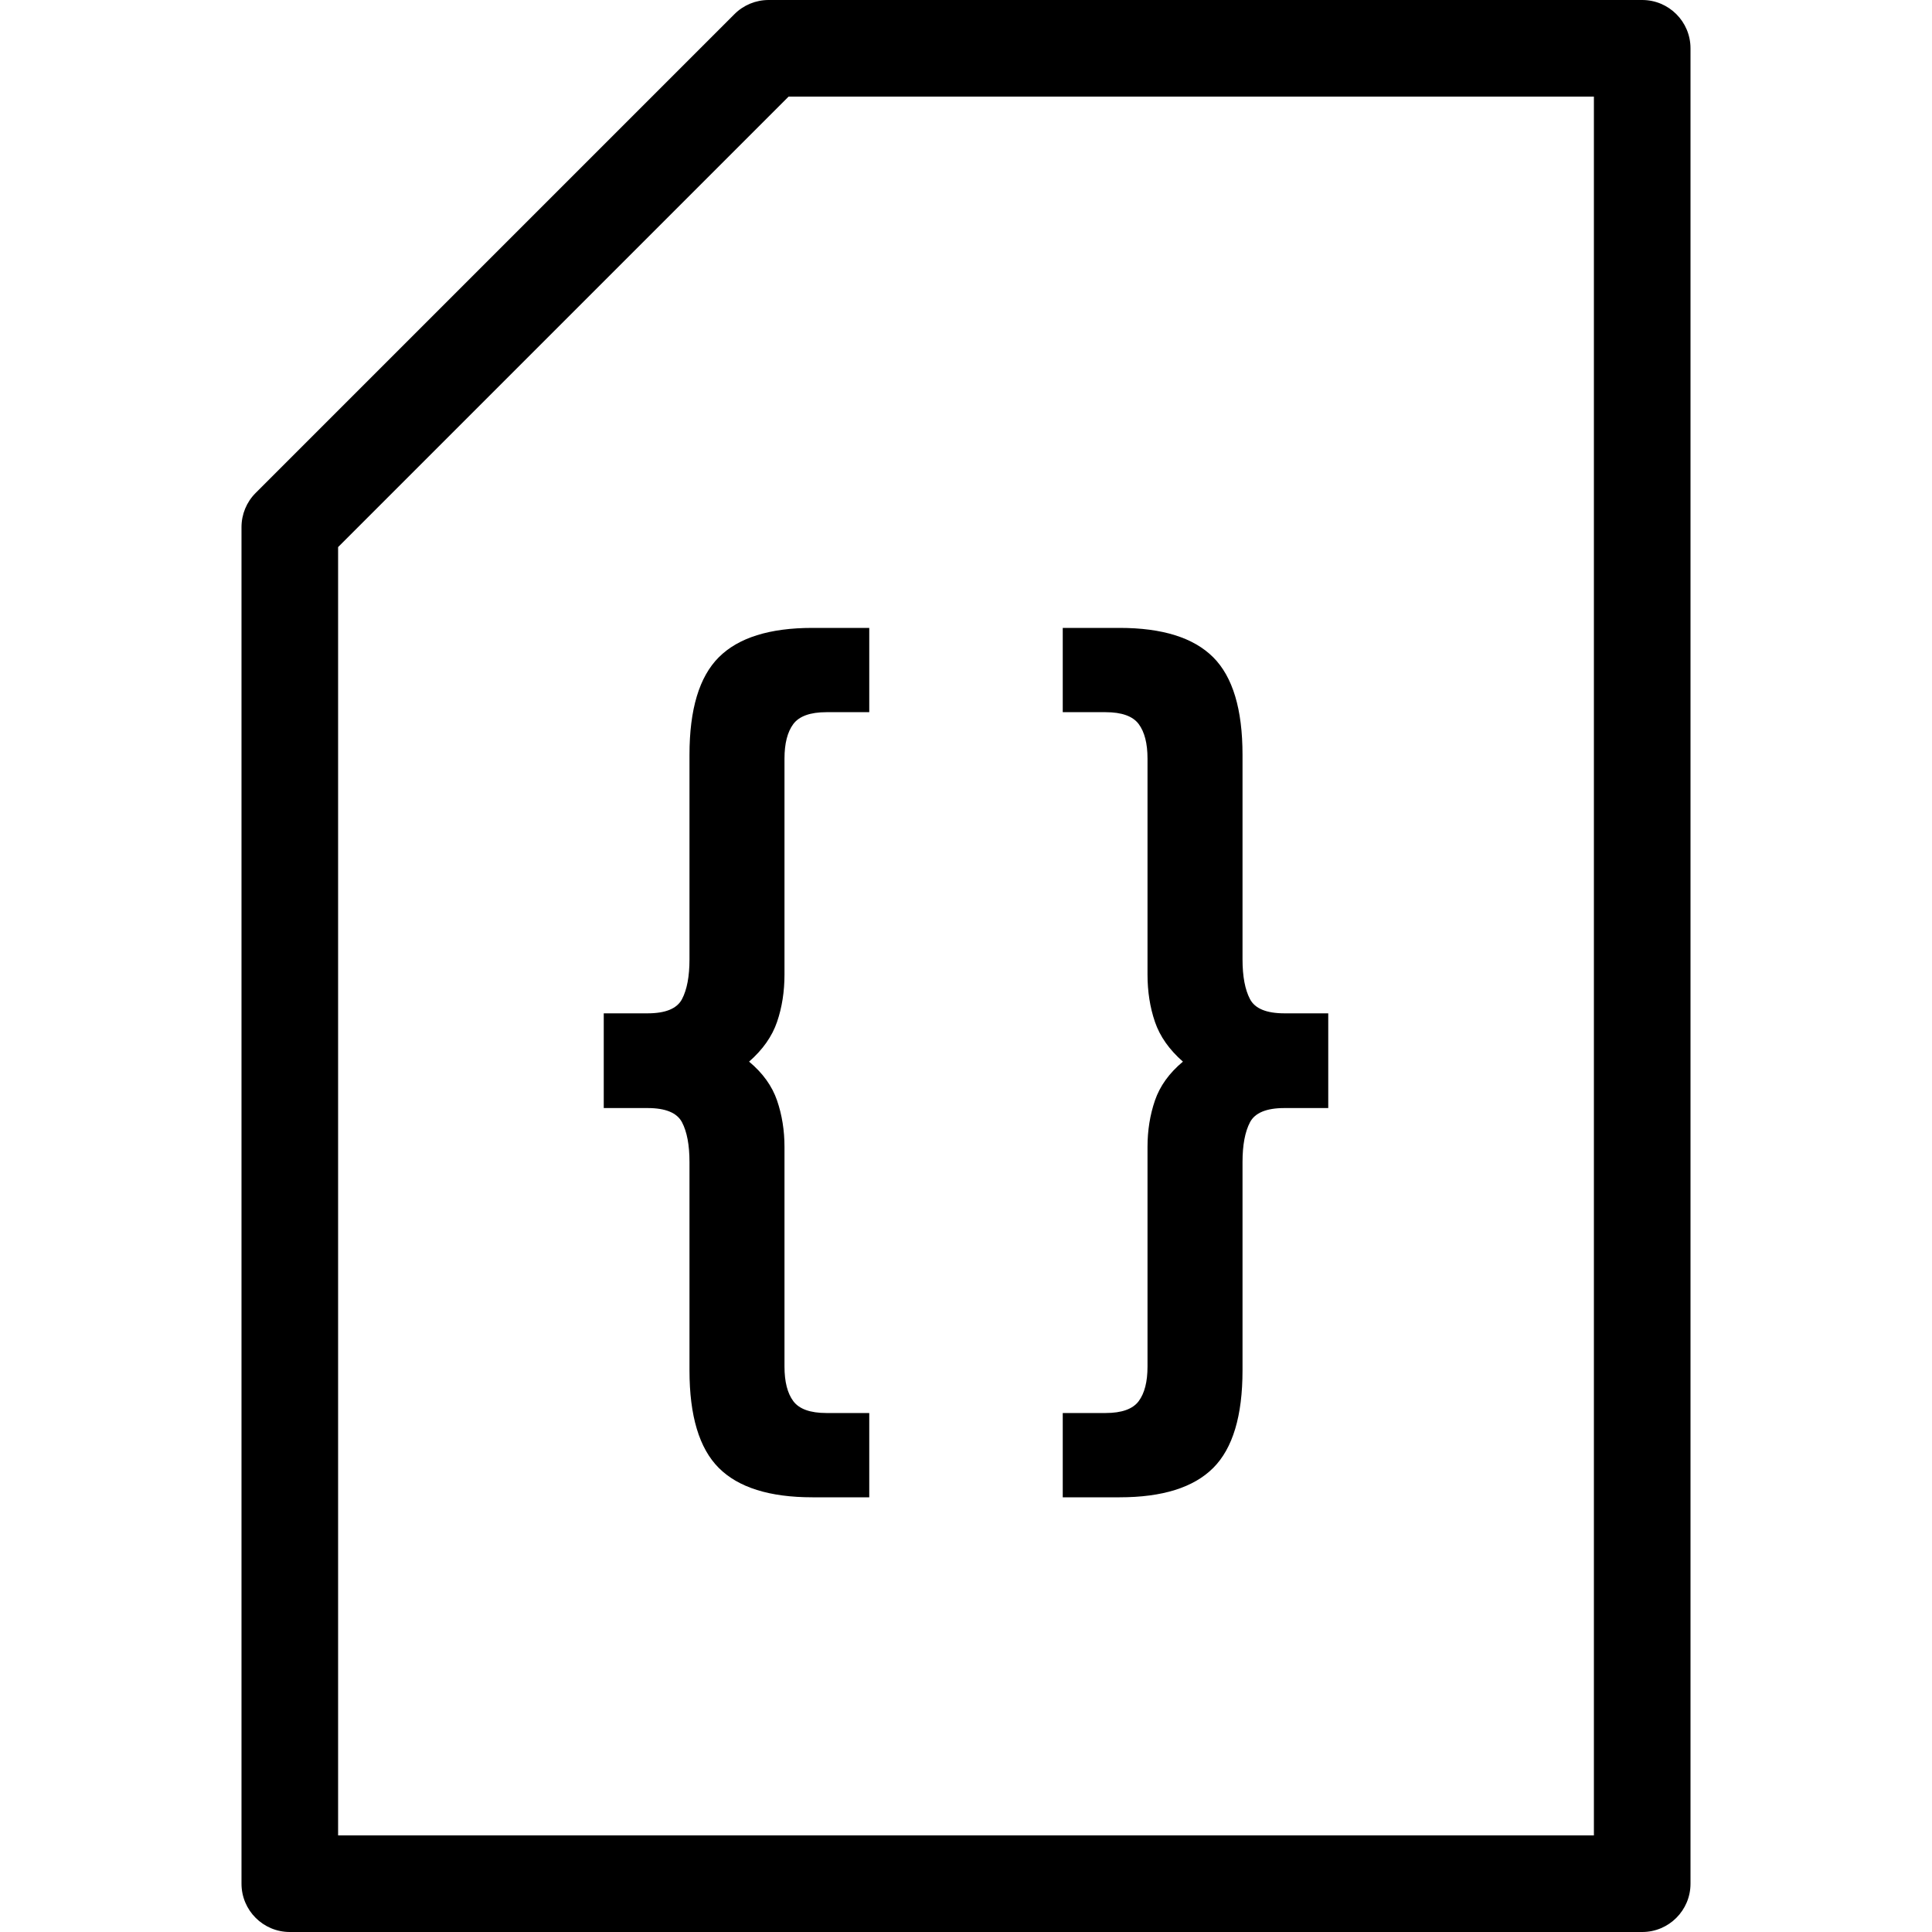 <?xml version="1.0" encoding="UTF-8" standalone="no"?>
<svg width="40px" height="40px" viewBox="0 0 40 40" version="1.1" xmlns="http://www.w3.org/2000/svg" xmlns:xlink="http://www.w3.org/1999/xlink">
    <!-- Generator: Sketch 46.2 (44496) - http://www.bohemiancoding.com/sketch -->
    <title>export/file-count-of-functions</title>
    <desc>Created with Sketch.</desc>
    <defs></defs>
    <g id="export" stroke="none" stroke-width="1" fill="none" fill-rule="evenodd">
        <g id="export/file-count-of-functions" fill-rule="nonzero" fill="#000000">
            <path d="M5,39 L5,10.913 C5,10.648 5.105,10.393 5.293,10.206 L15.206,0.293 C15.393,0.105 15.648,0 15.913,0 L34,0 C34.552,0 35,0.448 35,1 L35,39 C35,39.552 34.552,40 34,40 L6,40 C5.448,40 5,39.552 5,39 Z M7,38 L33,38 L33,2 L16.327,2 L7,11.327 L7,38 Z M12.5,20.98 L13.407,20.98 C13.779,20.98 14.017,20.882 14.12,20.686 C14.223,20.49 14.275,20.216 14.275,19.863 L14.275,15.627 C14.275,14.686 14.477,14.013 14.882,13.608 C15.287,13.203 15.933,13 16.821,13 L17.997,13 L17.997,14.745 L17.11,14.745 C16.776,14.745 16.547,14.827 16.425,14.99 C16.303,15.154 16.242,15.392 16.242,15.706 L16.242,20.176 C16.242,20.529 16.191,20.856 16.088,21.157 C15.985,21.458 15.792,21.732 15.509,21.98 C15.792,22.216 15.985,22.484 16.088,22.784 C16.191,23.085 16.242,23.405 16.242,23.745 L16.242,28.294 C16.242,28.608 16.303,28.846 16.425,29.01 C16.547,29.173 16.776,29.255 17.11,29.255 L17.997,29.255 L17.997,31 L16.821,31 C15.933,31 15.287,30.797 14.882,30.392 C14.477,29.987 14.275,29.314 14.275,28.373 L14.275,24.059 C14.275,23.706 14.223,23.431 14.12,23.235 C14.017,23.039 13.779,22.941 13.407,22.941 L12.5,22.941 L12.5,20.98 Z M27.5,22.941 L26.593,22.941 C26.221,22.941 25.983,23.039 25.88,23.235 C25.777,23.431 25.725,23.706 25.725,24.059 L25.725,28.373 C25.725,29.314 25.523,29.987 25.118,30.392 C24.713,30.797 24.067,31 23.179,31 L22.003,31 L22.003,29.255 L22.89,29.255 C23.224,29.255 23.453,29.173 23.575,29.01 C23.697,28.846 23.758,28.608 23.758,28.294 L23.758,23.745 C23.758,23.405 23.809,23.085 23.912,22.784 C24.015,22.484 24.208,22.216 24.491,21.98 C24.208,21.732 24.015,21.458 23.912,21.157 C23.809,20.856 23.758,20.529 23.758,20.176 L23.758,15.706 C23.758,15.392 23.697,15.154 23.575,14.99 C23.453,14.827 23.224,14.745 22.89,14.745 L22.003,14.745 L22.003,13 L23.179,13 C24.067,13 24.713,13.203 25.118,13.608 C25.523,14.013 25.725,14.686 25.725,15.627 L25.725,19.863 C25.725,20.216 25.777,20.49 25.88,20.686 C25.983,20.882 26.221,20.98 26.593,20.98 L27.5,20.98 L27.5,22.941 Z" id="Stroke-1"></path>
        </g>
    </g>
</svg>